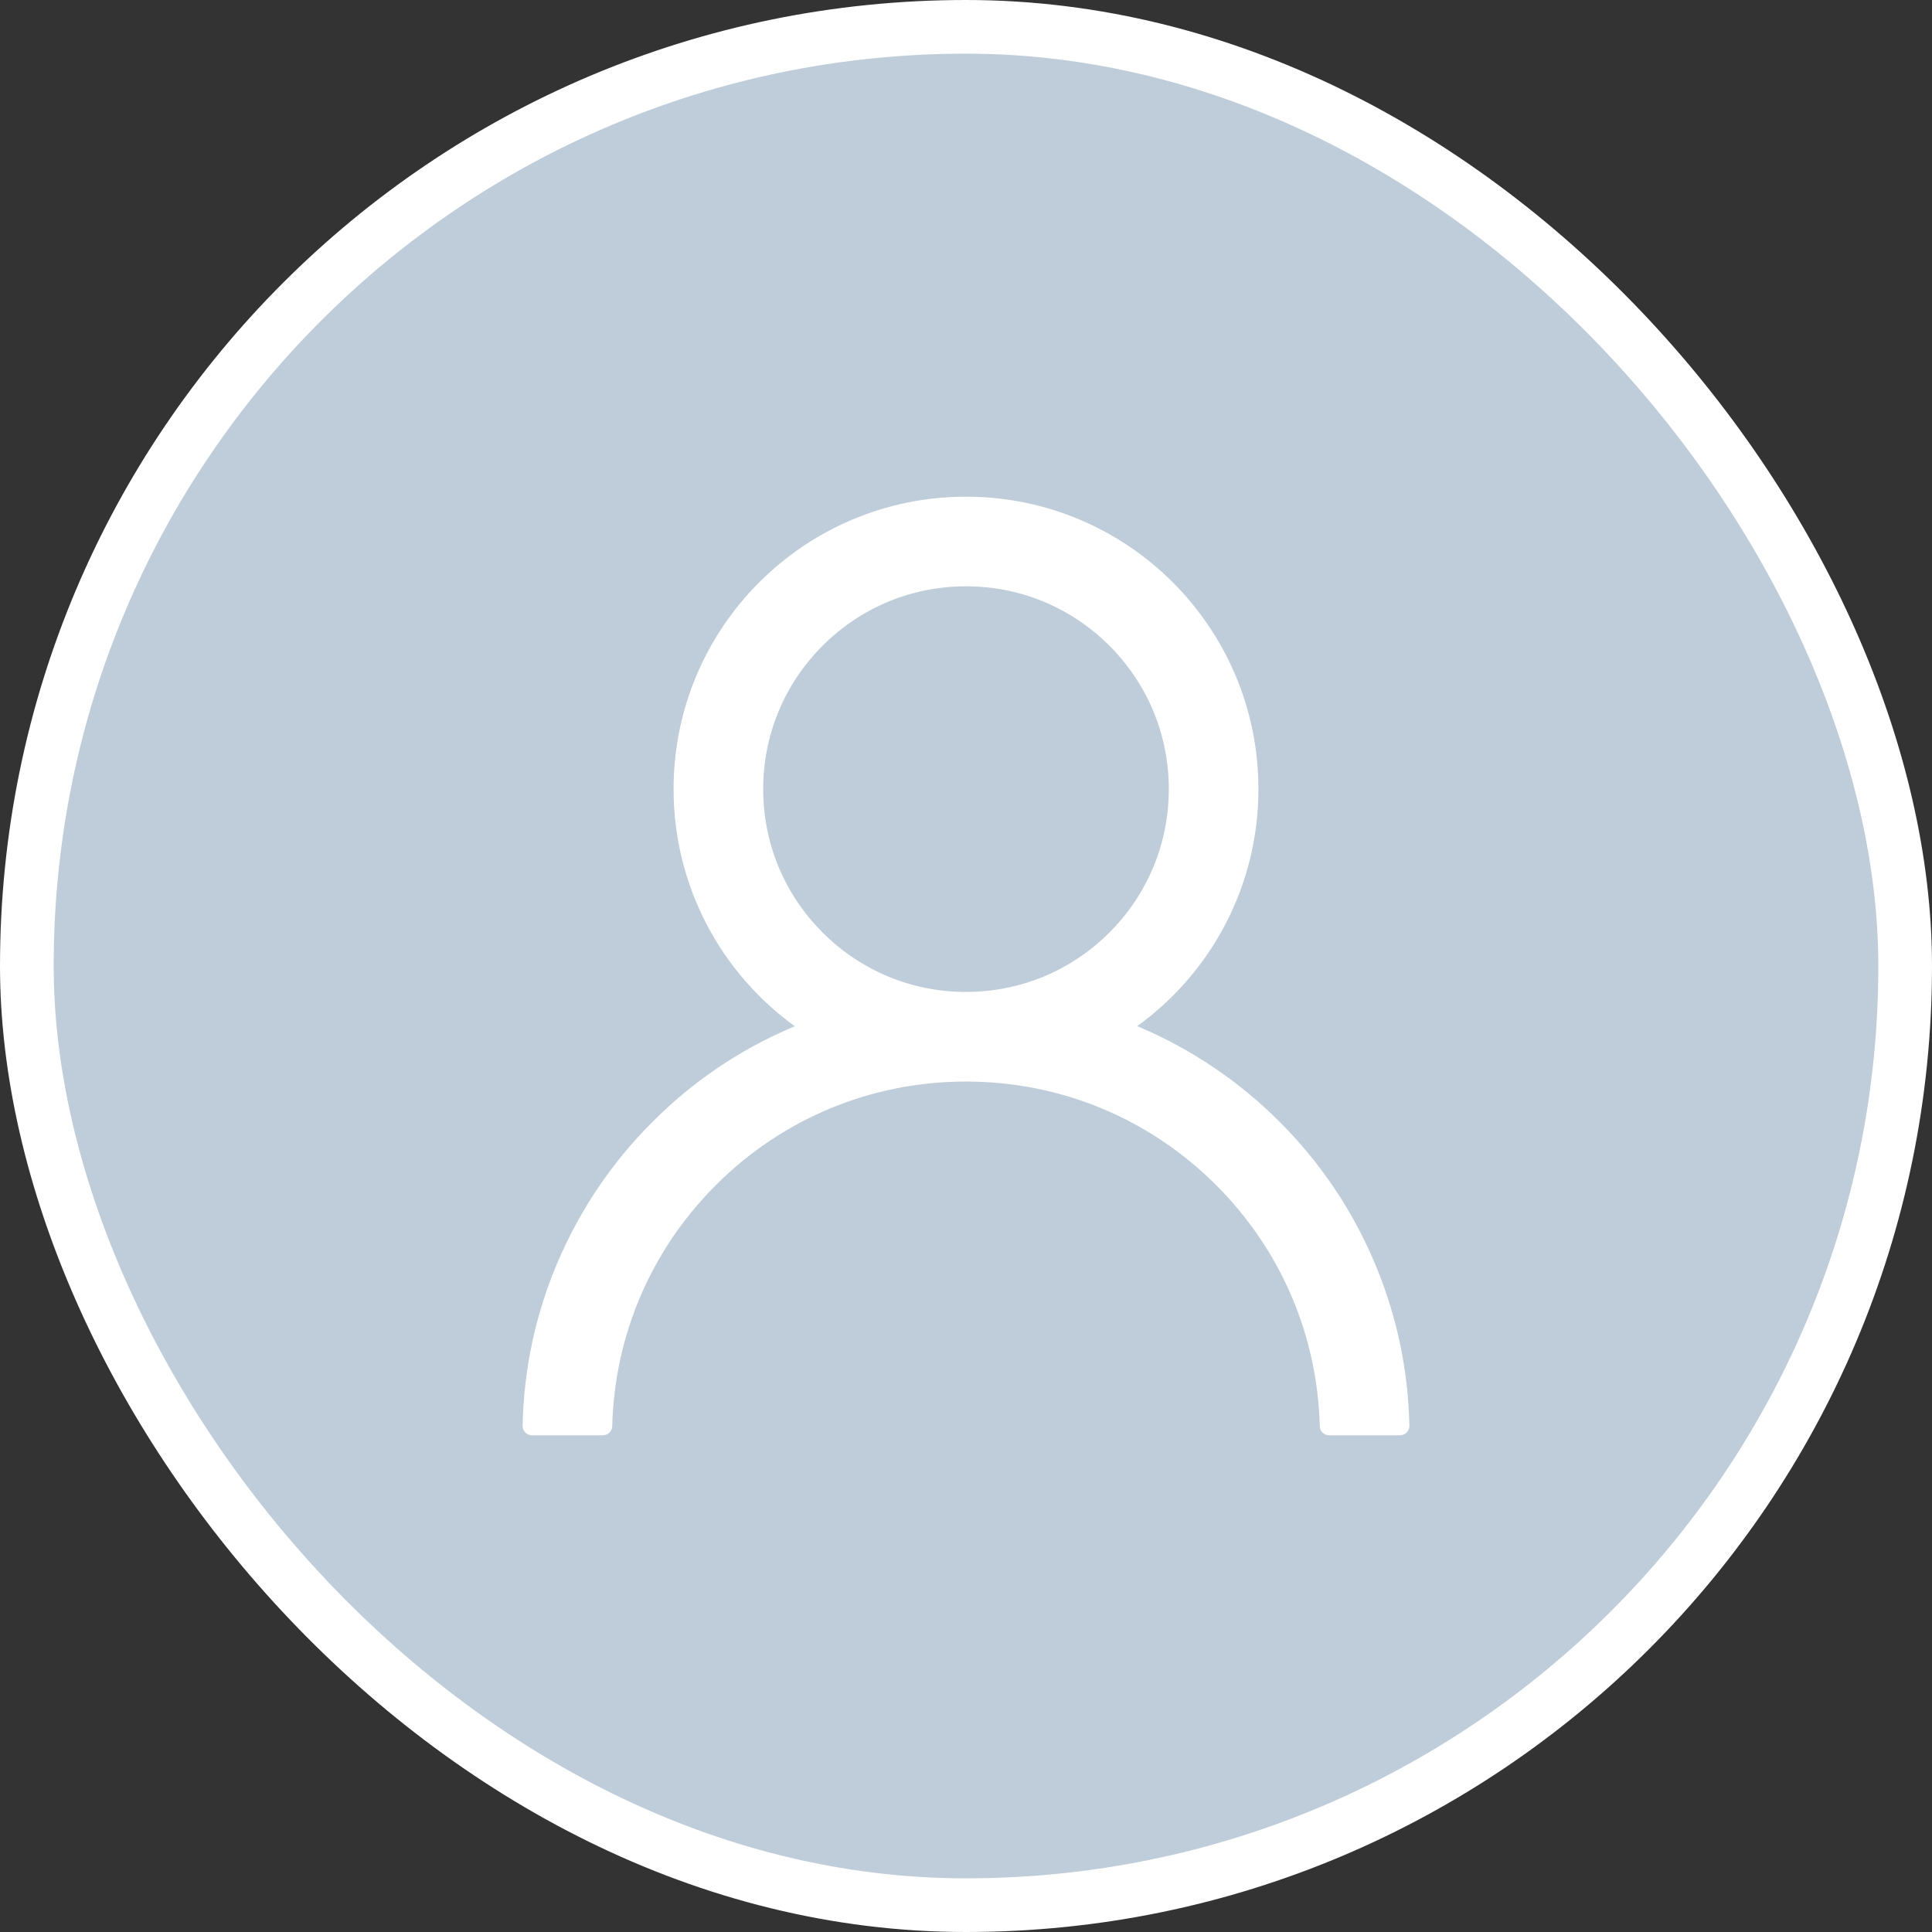 <svg width="36" height="36" viewBox="0 0 36 36" fill="none" xmlns="http://www.w3.org/2000/svg">
<rect x="0" y="0" width="36" height="36" fill="#333333" stroke="none"/>
<rect x="0.5" y="0.5" width="35" height="35" rx="17.5" fill="#BECDD9" stroke="white"/>
<path d="M25.613 23.528C25.199 22.547 24.598 21.655 23.843 20.903C23.09 20.148 22.198 19.547 21.217 19.132C21.208 19.127 21.199 19.125 21.19 19.121C22.559 18.132 23.449 16.521 23.449 14.704C23.449 11.694 21.01 9.255 18 9.255C14.99 9.255 12.551 11.694 12.551 14.704C12.551 16.521 13.441 18.132 14.81 19.123C14.801 19.127 14.792 19.129 14.783 19.134C13.799 19.549 12.915 20.145 12.158 20.905C11.403 21.657 10.802 22.549 10.386 23.53C9.978 24.491 9.758 25.521 9.738 26.565C9.738 26.588 9.742 26.612 9.75 26.634C9.759 26.655 9.772 26.675 9.788 26.692C9.805 26.709 9.824 26.722 9.846 26.731C9.867 26.74 9.891 26.745 9.914 26.745H11.232C11.329 26.745 11.406 26.668 11.408 26.574C11.452 24.877 12.133 23.289 13.337 22.085C14.583 20.839 16.238 20.153 18 20.153C19.762 20.153 21.417 20.839 22.663 22.085C23.867 23.289 24.548 24.877 24.592 26.574C24.594 26.67 24.671 26.745 24.768 26.745H26.086C26.109 26.745 26.133 26.74 26.154 26.731C26.176 26.722 26.195 26.709 26.212 26.692C26.228 26.675 26.241 26.655 26.25 26.634C26.258 26.612 26.262 26.588 26.262 26.565C26.24 25.515 26.022 24.493 25.613 23.528ZM18 18.483C16.991 18.483 16.042 18.09 15.328 17.376C14.614 16.662 14.221 15.713 14.221 14.704C14.221 13.696 14.614 12.746 15.328 12.032C16.042 11.318 16.991 10.925 18 10.925C19.009 10.925 19.958 11.318 20.672 12.032C21.386 12.746 21.779 13.696 21.779 14.704C21.779 15.713 21.386 16.662 20.672 17.376C19.958 18.09 19.009 18.483 18 18.483Z" fill="white"/>
</svg>
